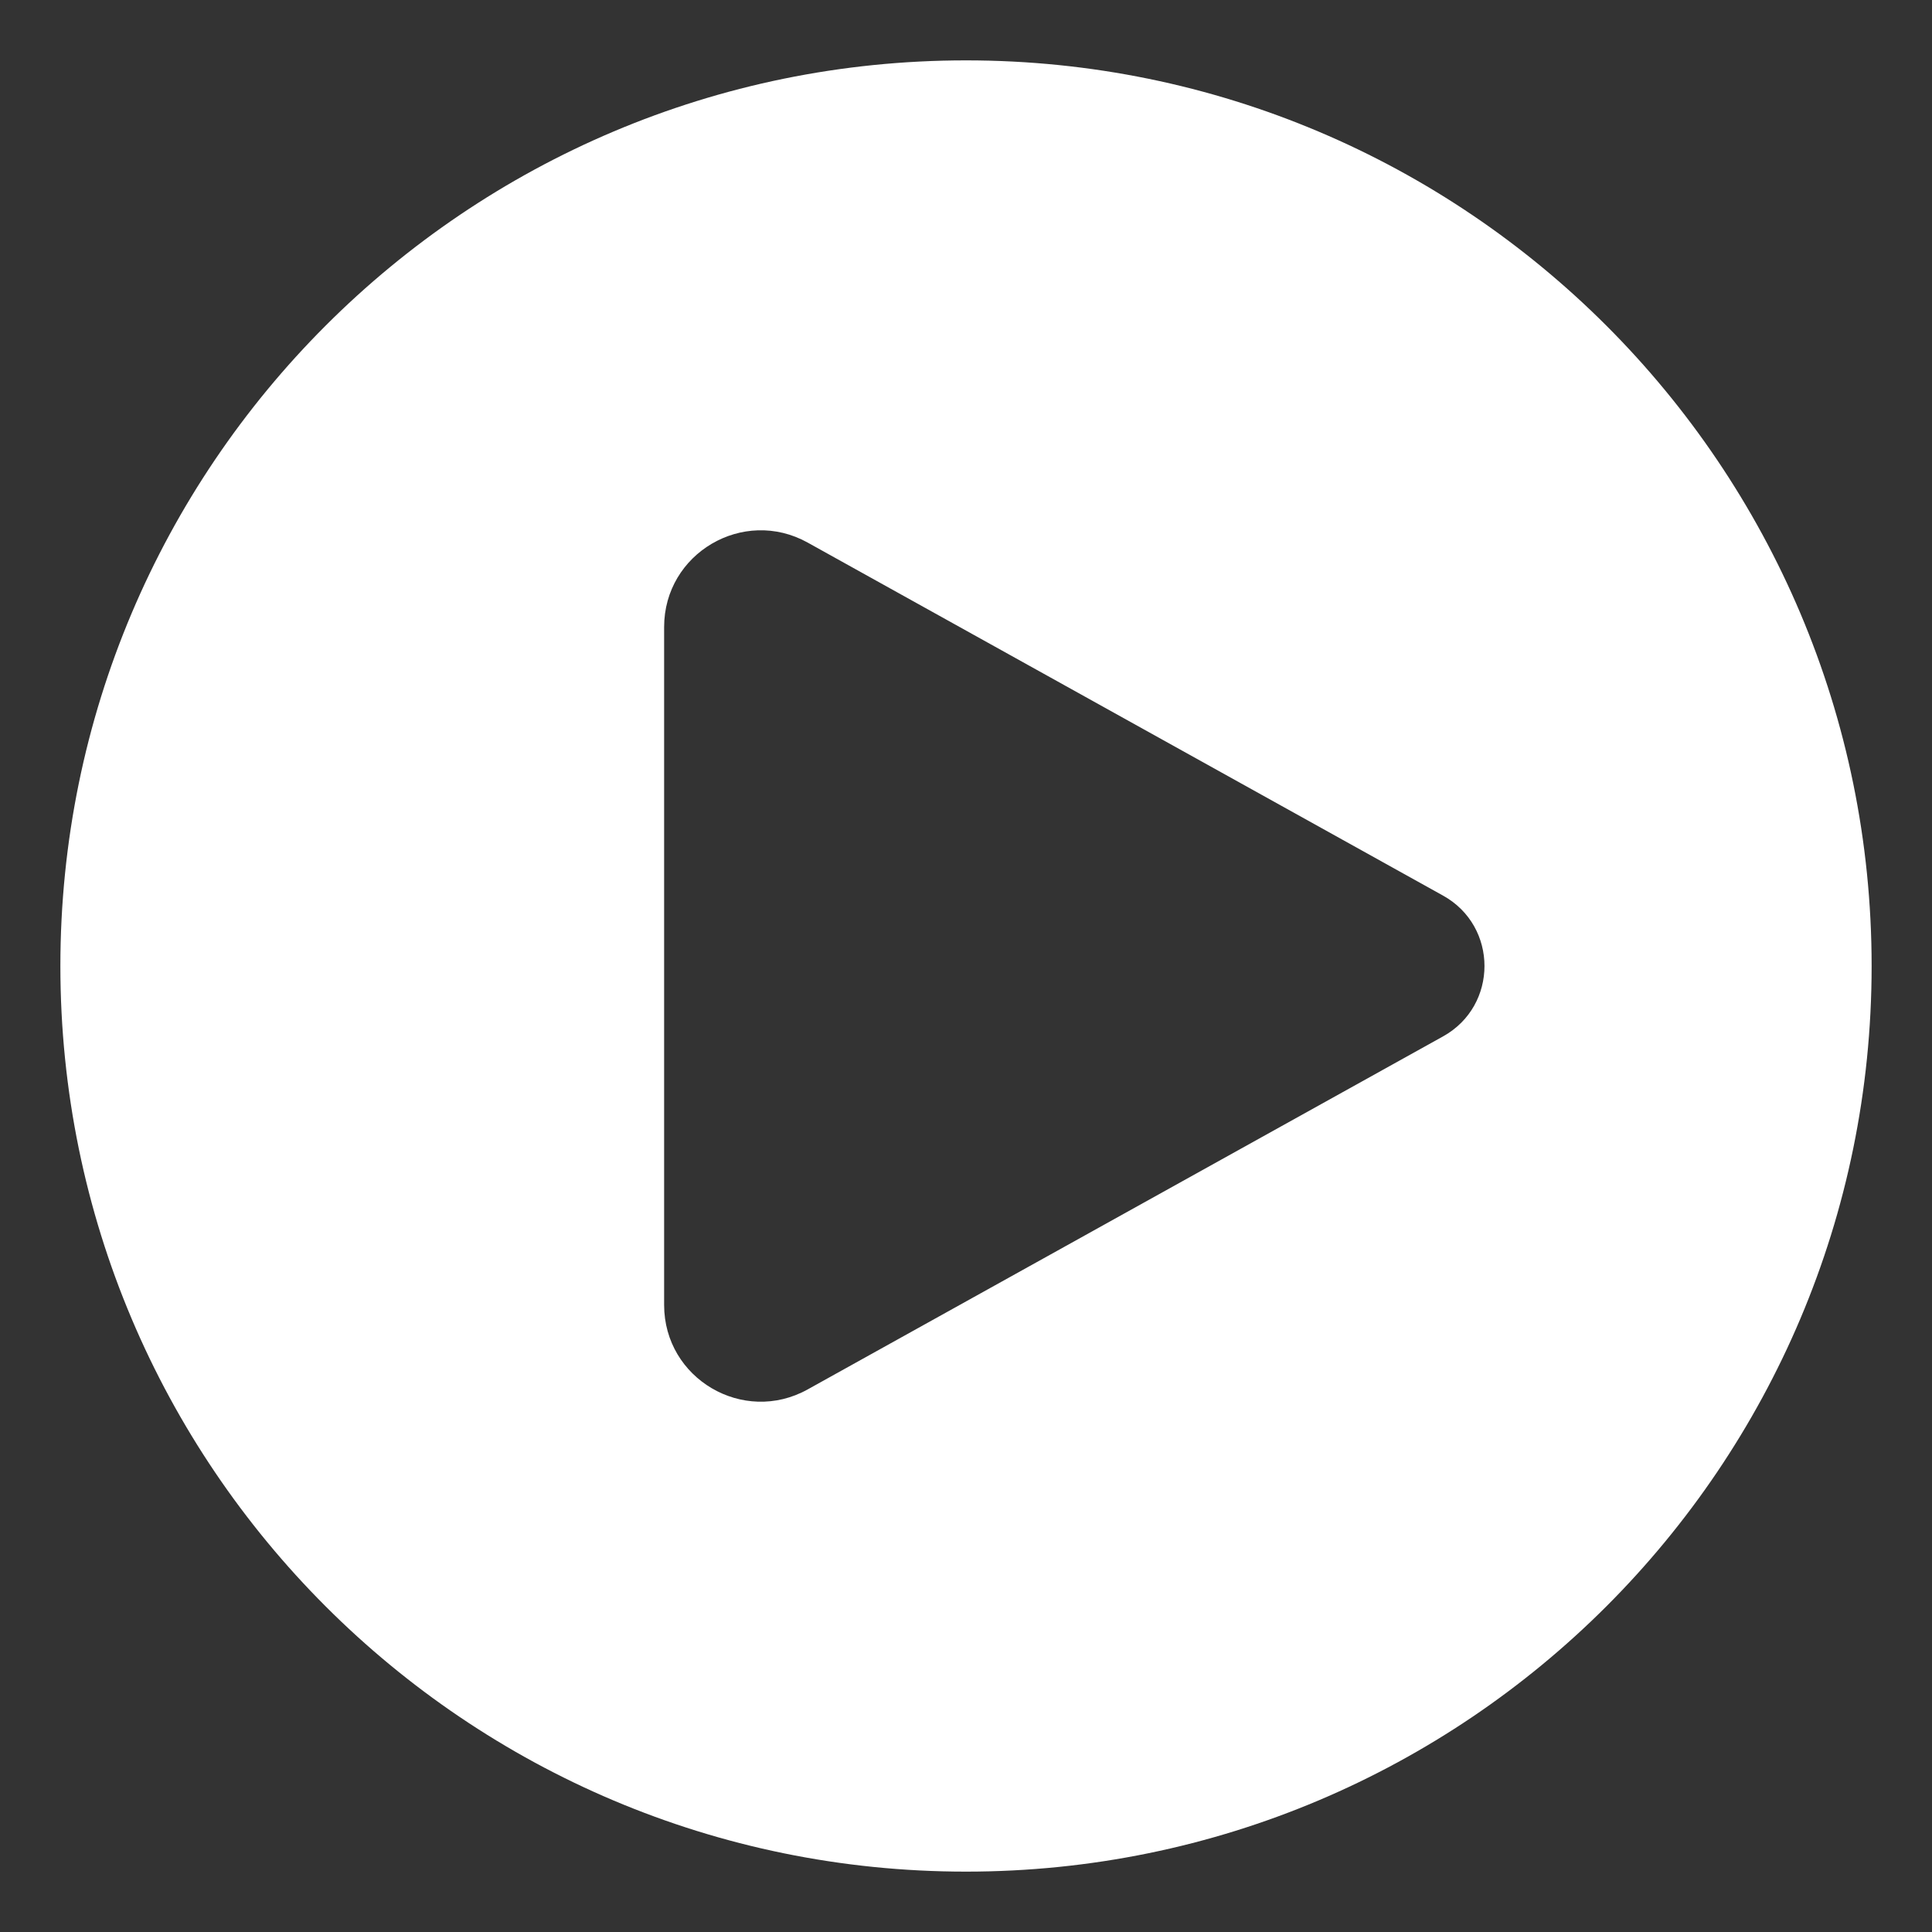<svg width="24" height="24" viewBox="0 0 24 24" fill="none" xmlns="http://www.w3.org/2000/svg">
<rect x="0" y="0" width="24" height="24" fill="#333333" stroke="none"/>
<path d="M12 0.75C18.213 0.75 23.25 5.787 23.25 12C23.25 18.213 18.213 23.25 12 23.25C5.787 23.25 0.75 18.213 0.75 12C0.75 5.787 5.787 0.75 12 0.75ZM10.033 6.74C9.233 6.296 8.25 6.874 8.25 7.789V16.211C8.25 17.126 9.233 17.704 10.033 17.26L17.927 12.874C18.612 12.493 18.612 11.507 17.927 11.126L10.033 6.74Z" fill="white"/>
</svg>
